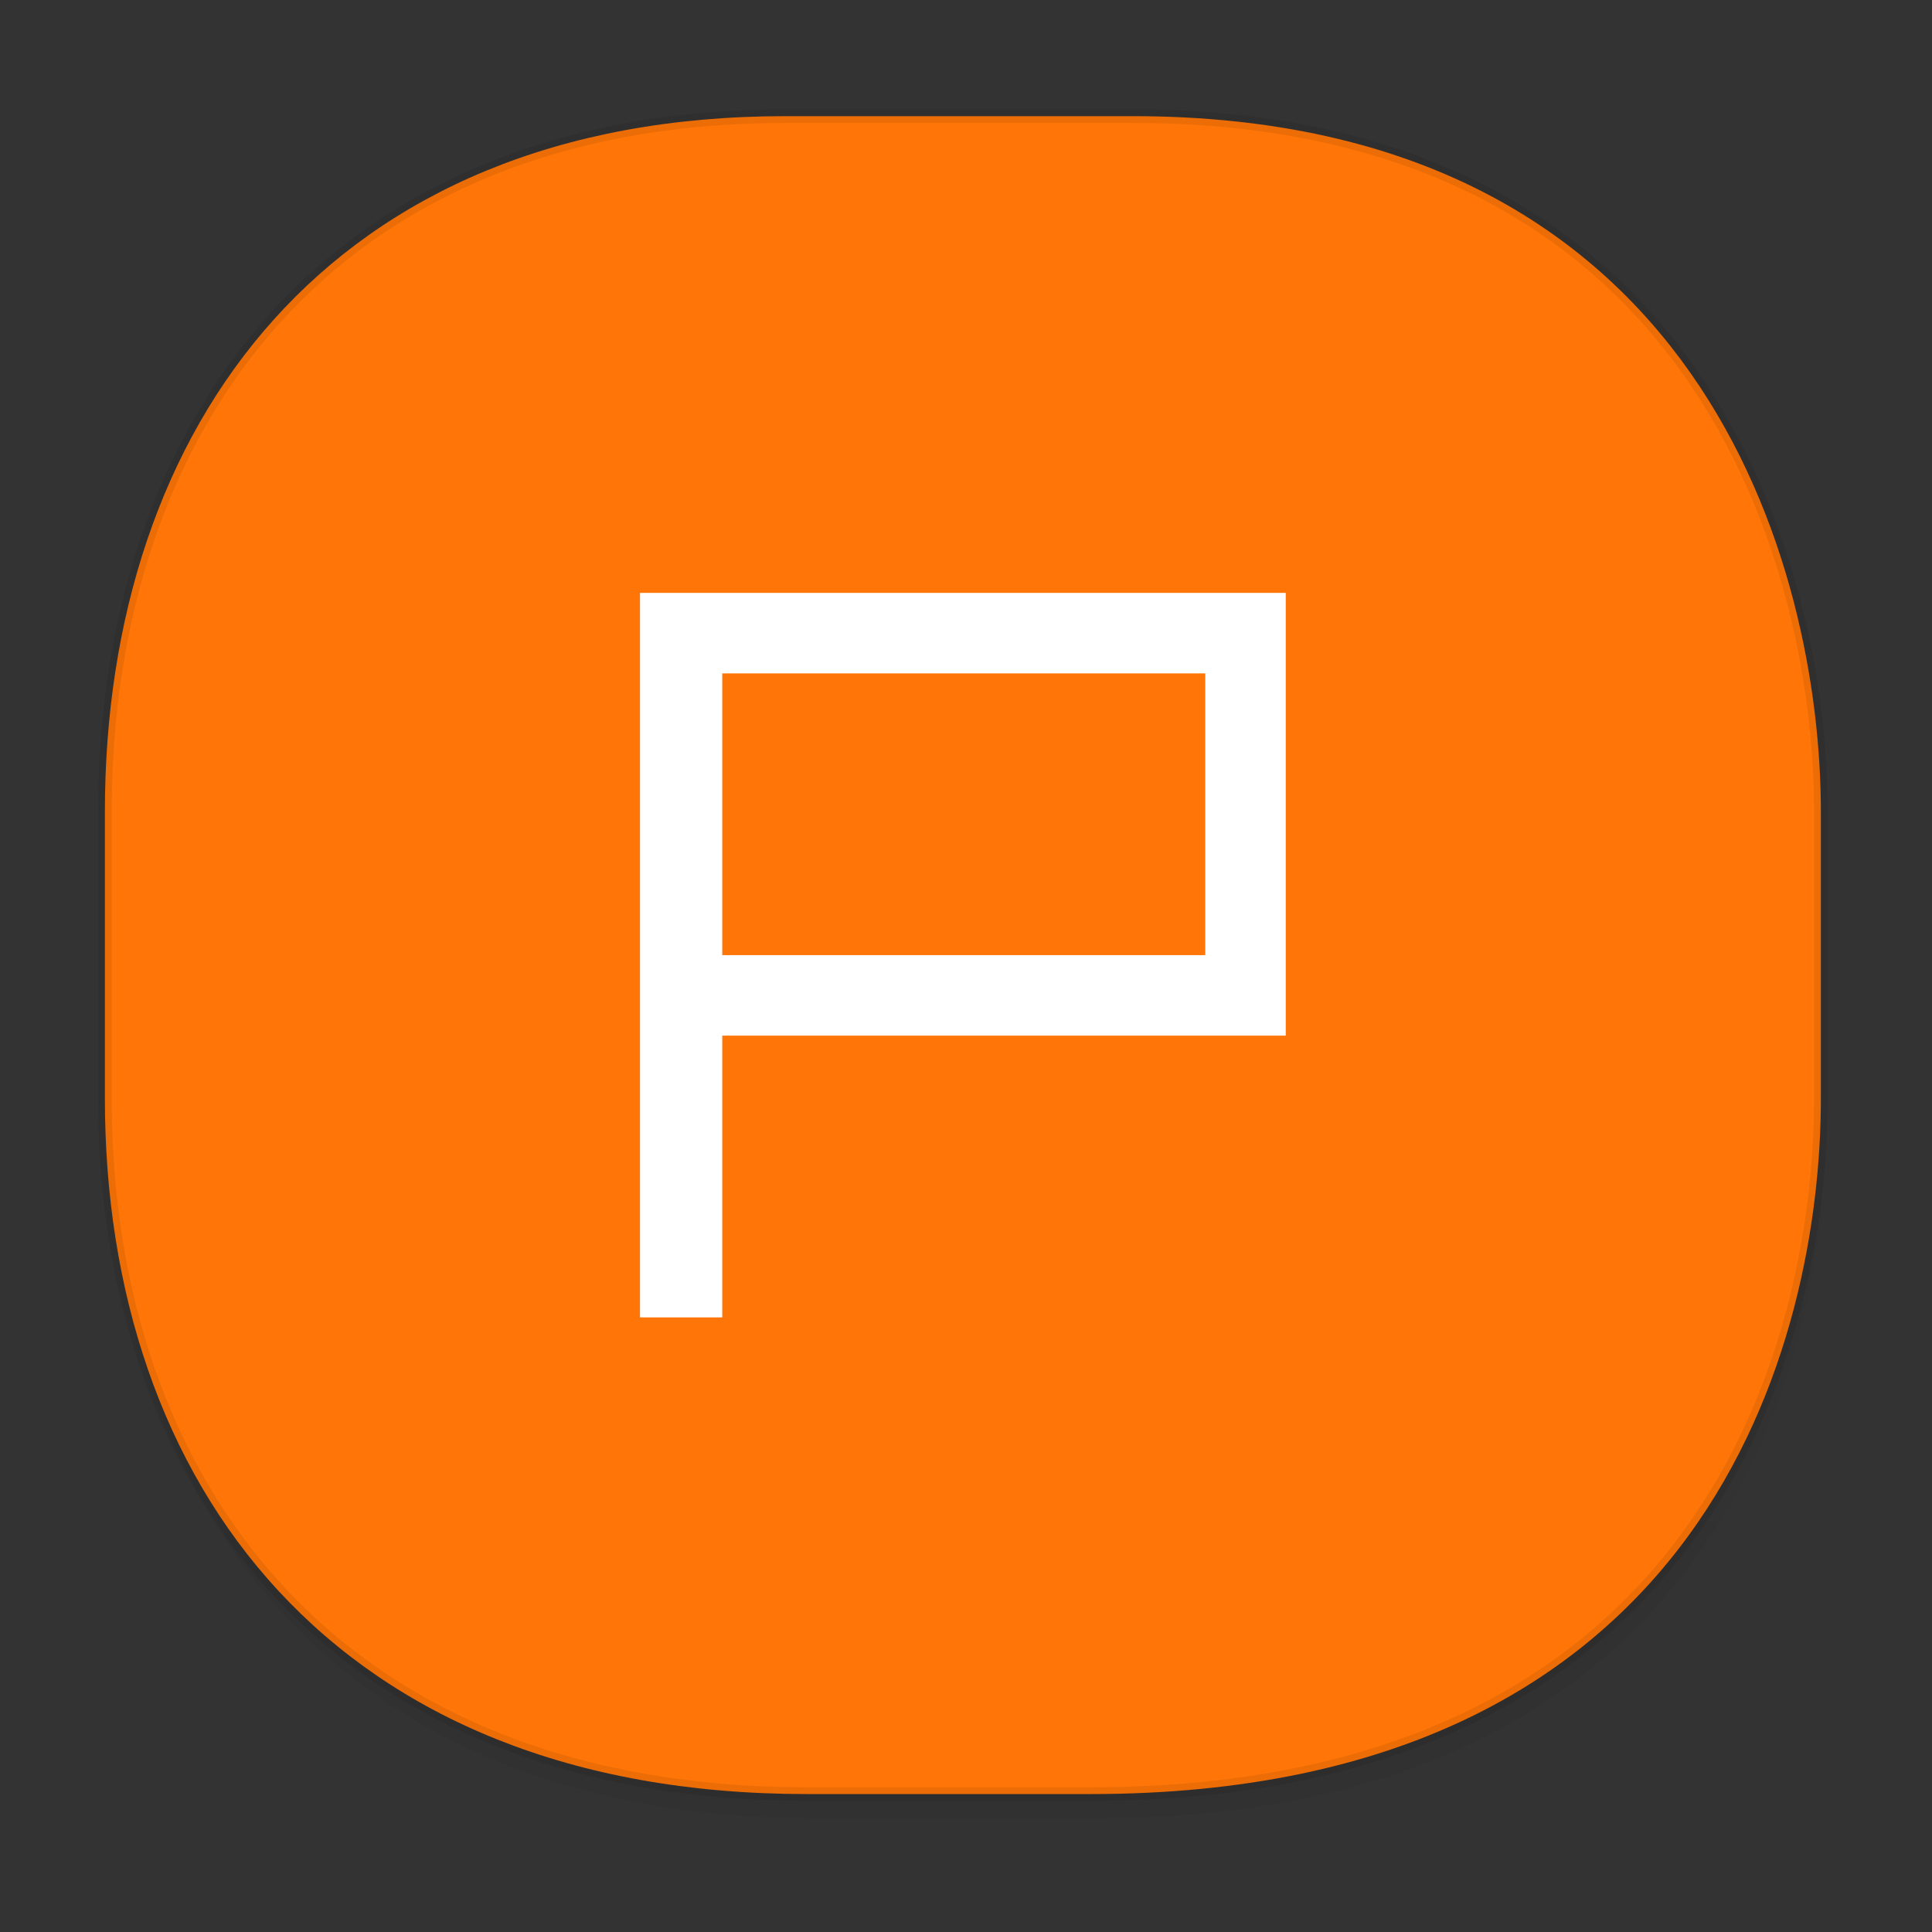 <svg height="48" width="48" xmlns="http://www.w3.org/2000/svg" xmlns:xlink="http://www.w3.org/1999/xlink"><rect width="100%" height="100%" fill="#333333" stroke="none"/><linearGradient id="a" gradientTransform="matrix(.309 0 0 .304 -64.017 1.994)" gradientUnits="userSpaceOnUse" x1="288.112" x2="287.575" y1="141.785" y2="79.008"><stop offset="0" stop-opacity=".047"/><stop offset="1" stop-opacity="0"/></linearGradient><path d="m2.75 26.221v1.669c0 9.574 5.679 17.282 17.441 17.282h7.05c15.393 0 18.143-11.323 18.143-17.282v-1.669c0 5.96-2.751 17.282-18.143 17.282h-7.05c-11.761 0-17.441-7.708-17.441-17.282z" fill="url(#a)"/><path d="m19.505 2.886h8.641c14.147 0 17.093 11.247 17.093 17.282v7.123c0 5.96-2.751 17.282-18.143 17.282h-7.049c-11.761 0-17.441-7.708-17.441-17.282v-7.123c0-9.574 5.564-17.282 16.899-17.282z" style="fill:#ff7507;stroke:#000;stroke-width:.337;stroke-linecap:square;stroke-linejoin:bevel;stroke-opacity:.078"/><path d="m15.901 32.73h2.043v-7h14v-11h-16.043zm2.043-9v-7h12v7z" fill="#fff" fill-rule="evenodd"/></svg>